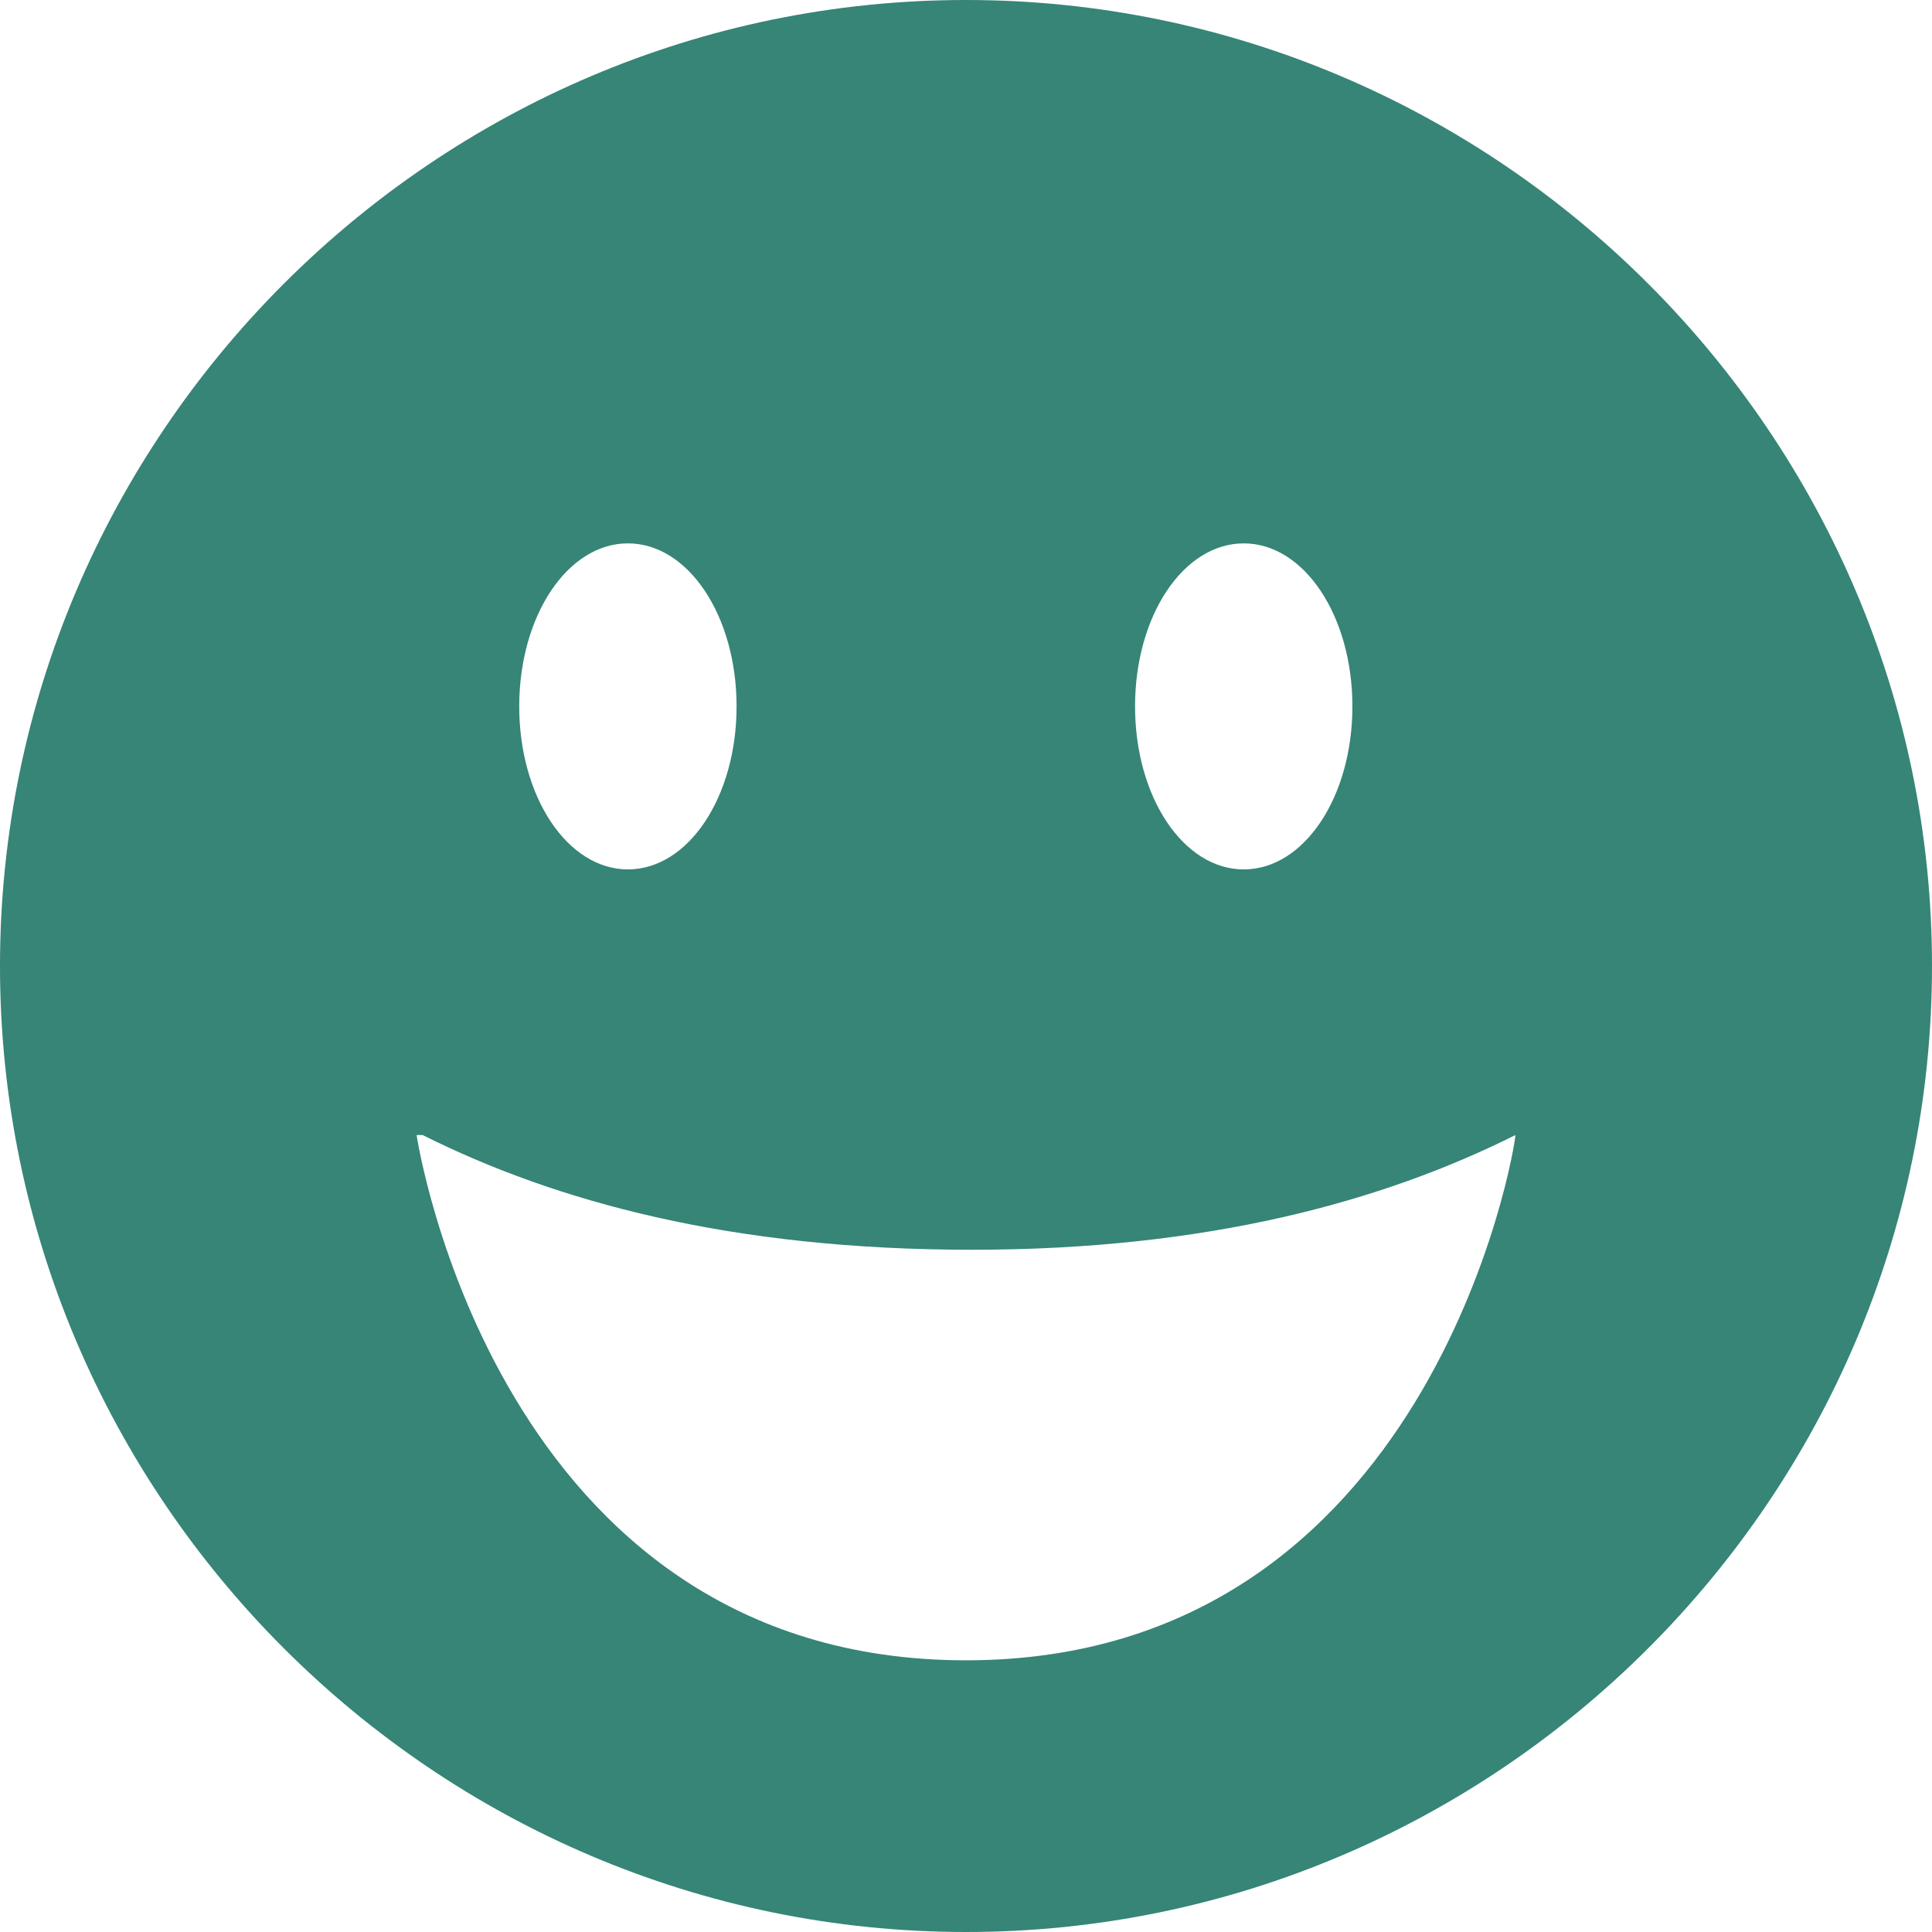 <?xml version="1.0" encoding="utf-8"?>
<!-- Generator: Adobe Illustrator 19.1.0, SVG Export Plug-In . SVG Version: 6.00 Build 0)  -->
<svg version="1.1" id="Layer_1" xmlns="http://www.w3.org/2000/svg" xmlns:xlink="http://www.w3.org/1999/xlink" x="0px" y="0px"
	 viewBox="0 0 32 32" style="enable-background:new 0 0 32 32;" xml:space="preserve">
<style type="text/css">
	.st0{fill:#368577;}
</style>
<path class="st0" d="M16,0C7.2,0,0,7.2,0,16s7.2,16,16,16s16-7.2,16-16S24.8,0,16,0z M20.6,9c1,0,1.8,1.2,1.8,2.7
	c0,1.5-0.8,2.7-1.8,2.7c-1,0-1.8-1.2-1.8-2.7C18.8,10.2,19.6,9,20.6,9z M10.4,9c1,0,1.8,1.2,1.8,2.7c0,1.5-0.8,2.7-1.8,2.7
	s-1.8-1.2-1.8-2.7C8.6,10.2,9.4,9,10.4,9z M16,27.5c-7.8,0-9.1-8.7-9.1-8.7H7c2.2,1.1,5.1,1.9,9.1,1.9c3.9,0,6.8-0.8,9-1.9
	C25.1,19,23.7,27.5,16,27.5z"/>
</svg>
